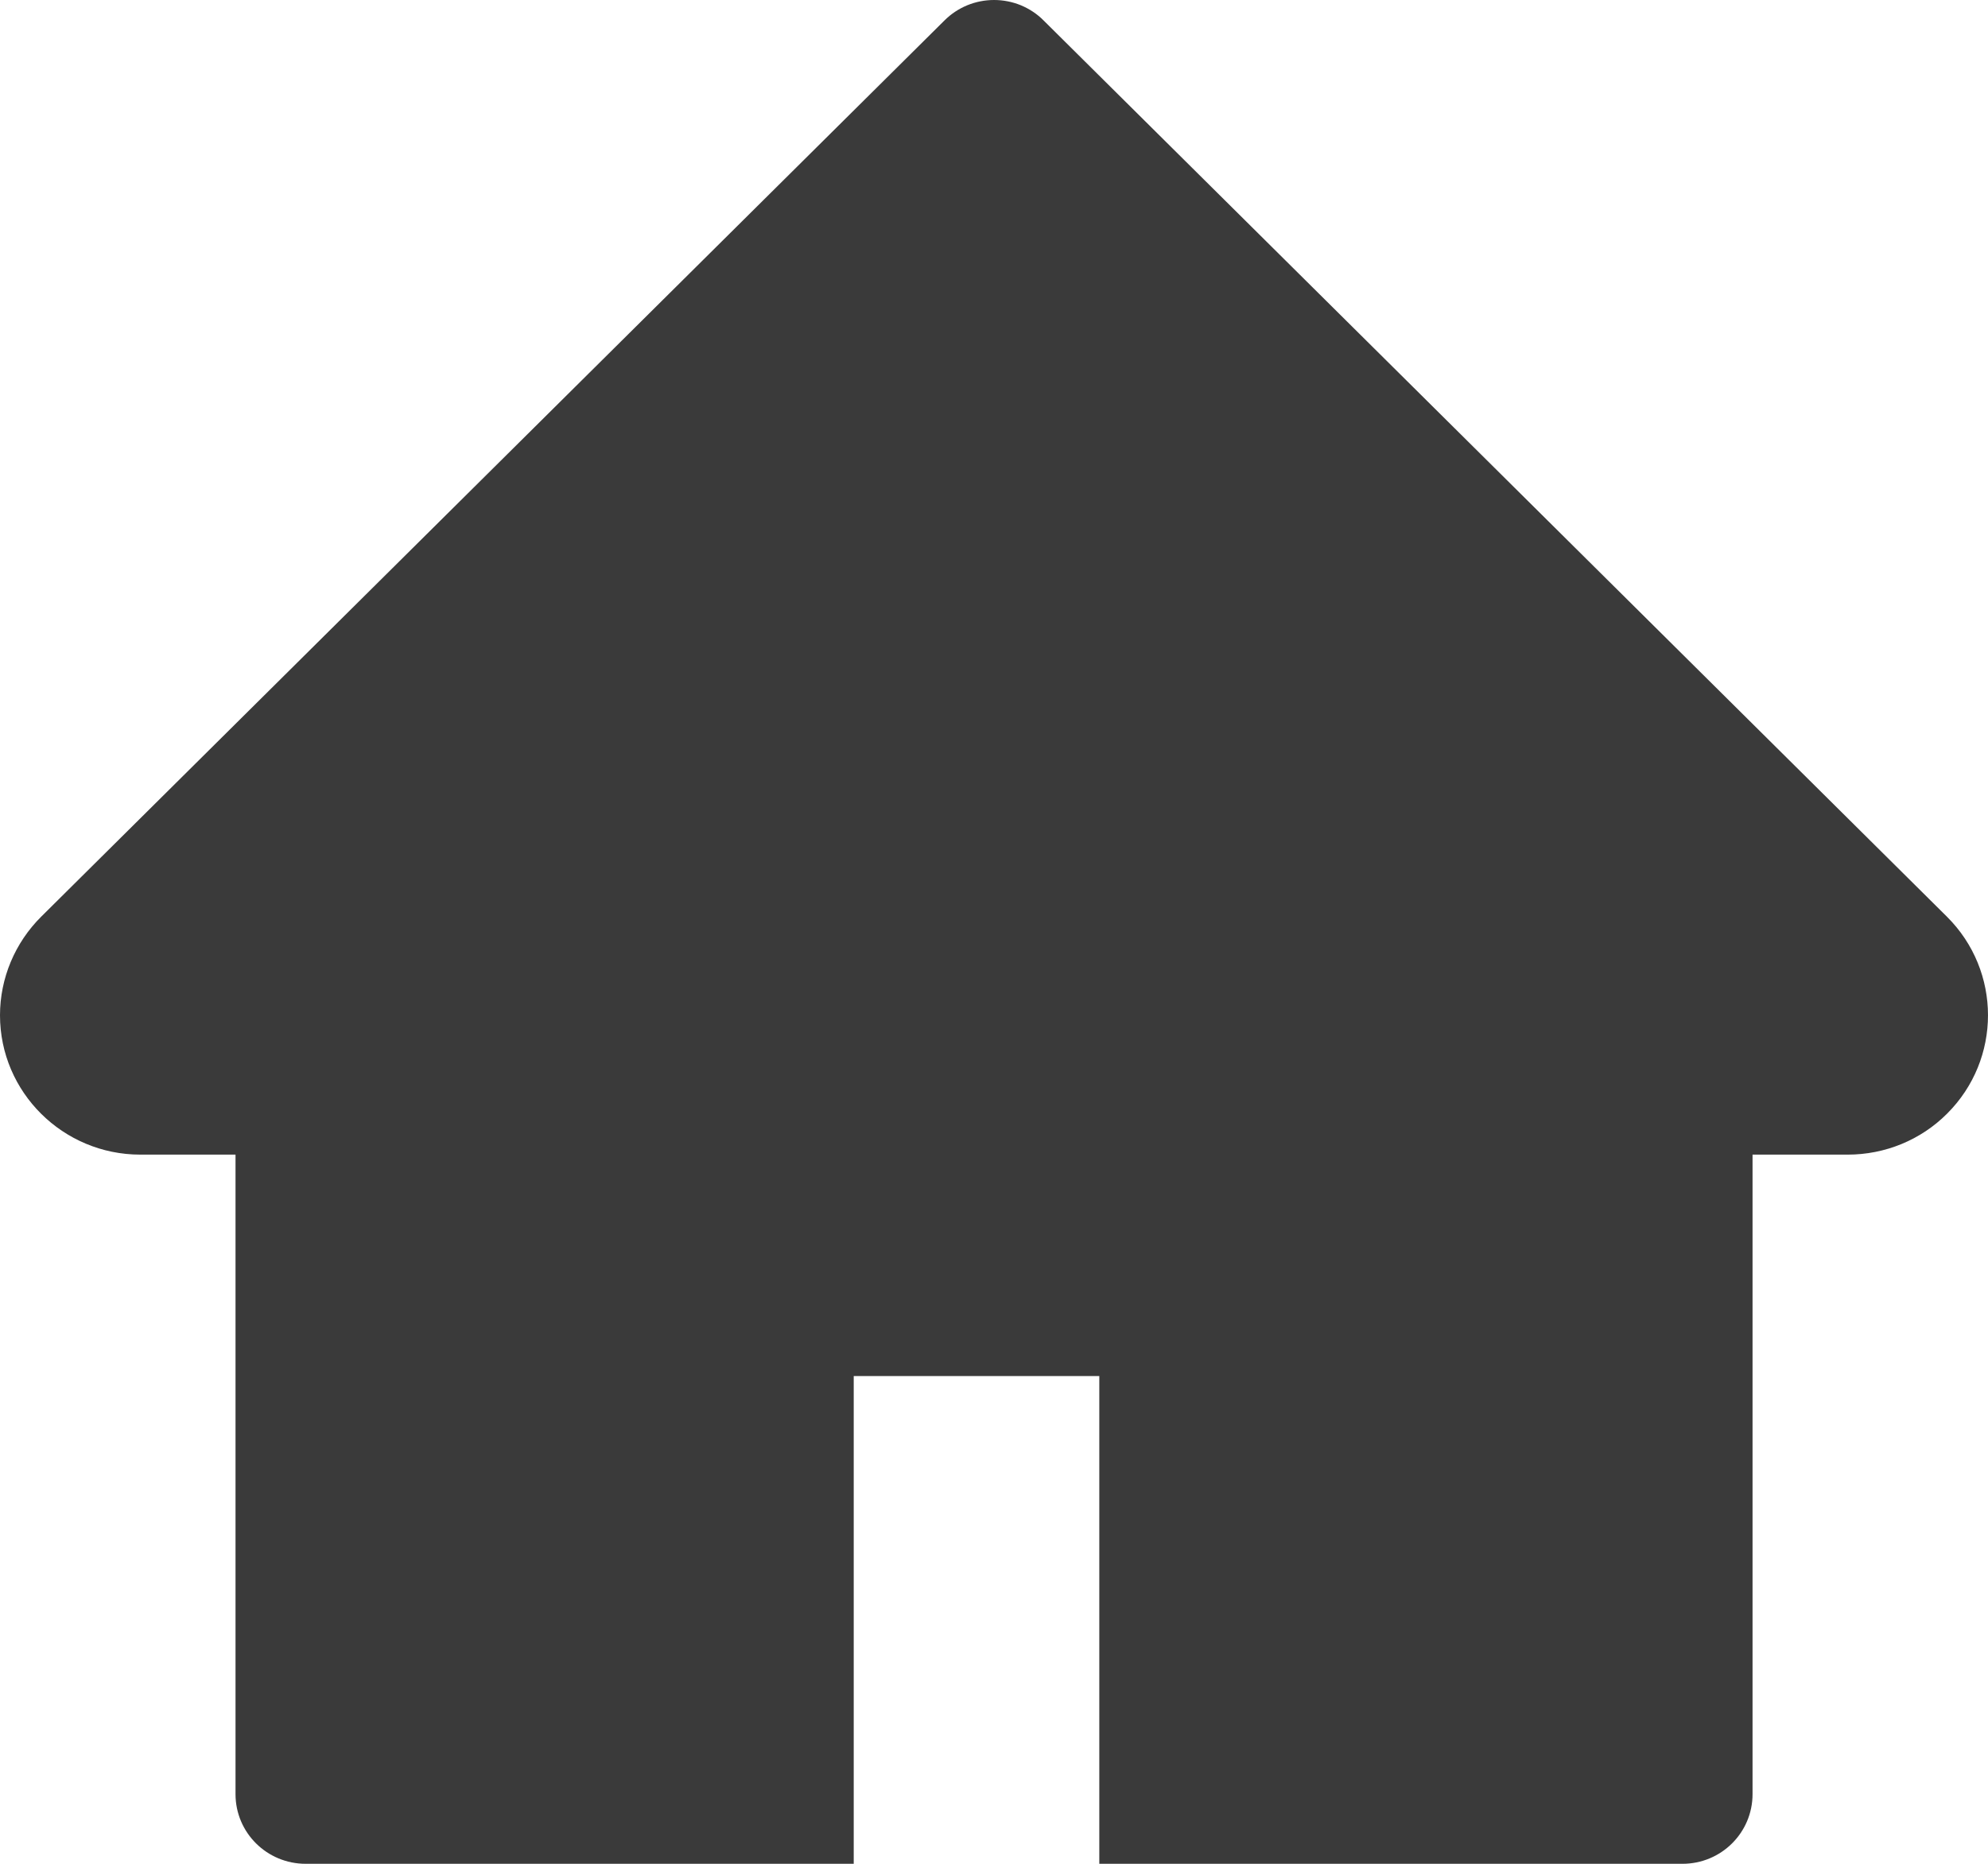 <svg width="32" height="30" viewBox="0 0 32 30" fill="none" xmlns="http://www.w3.org/2000/svg">
<path d="M31.338 14.754L16.798 0.329C16.694 0.224 16.569 0.142 16.433 0.085C16.296 0.029 16.149 0 16.001 0C15.852 0 15.706 0.029 15.569 0.085C15.432 0.142 15.308 0.224 15.203 0.329L0.664 14.754C0.24 15.175 0 15.746 0 16.342C0 17.579 1.013 18.585 2.259 18.585H3.791V28.878C3.791 29.499 4.296 30 4.921 30H13.742V22.149H17.695V30H27.081C27.706 30 28.21 29.499 28.21 28.878V18.585H29.742C30.342 18.585 30.918 18.35 31.341 17.926C32.22 17.05 32.22 15.63 31.338 14.754Z" fill="#3A3A3A"/>
</svg>
